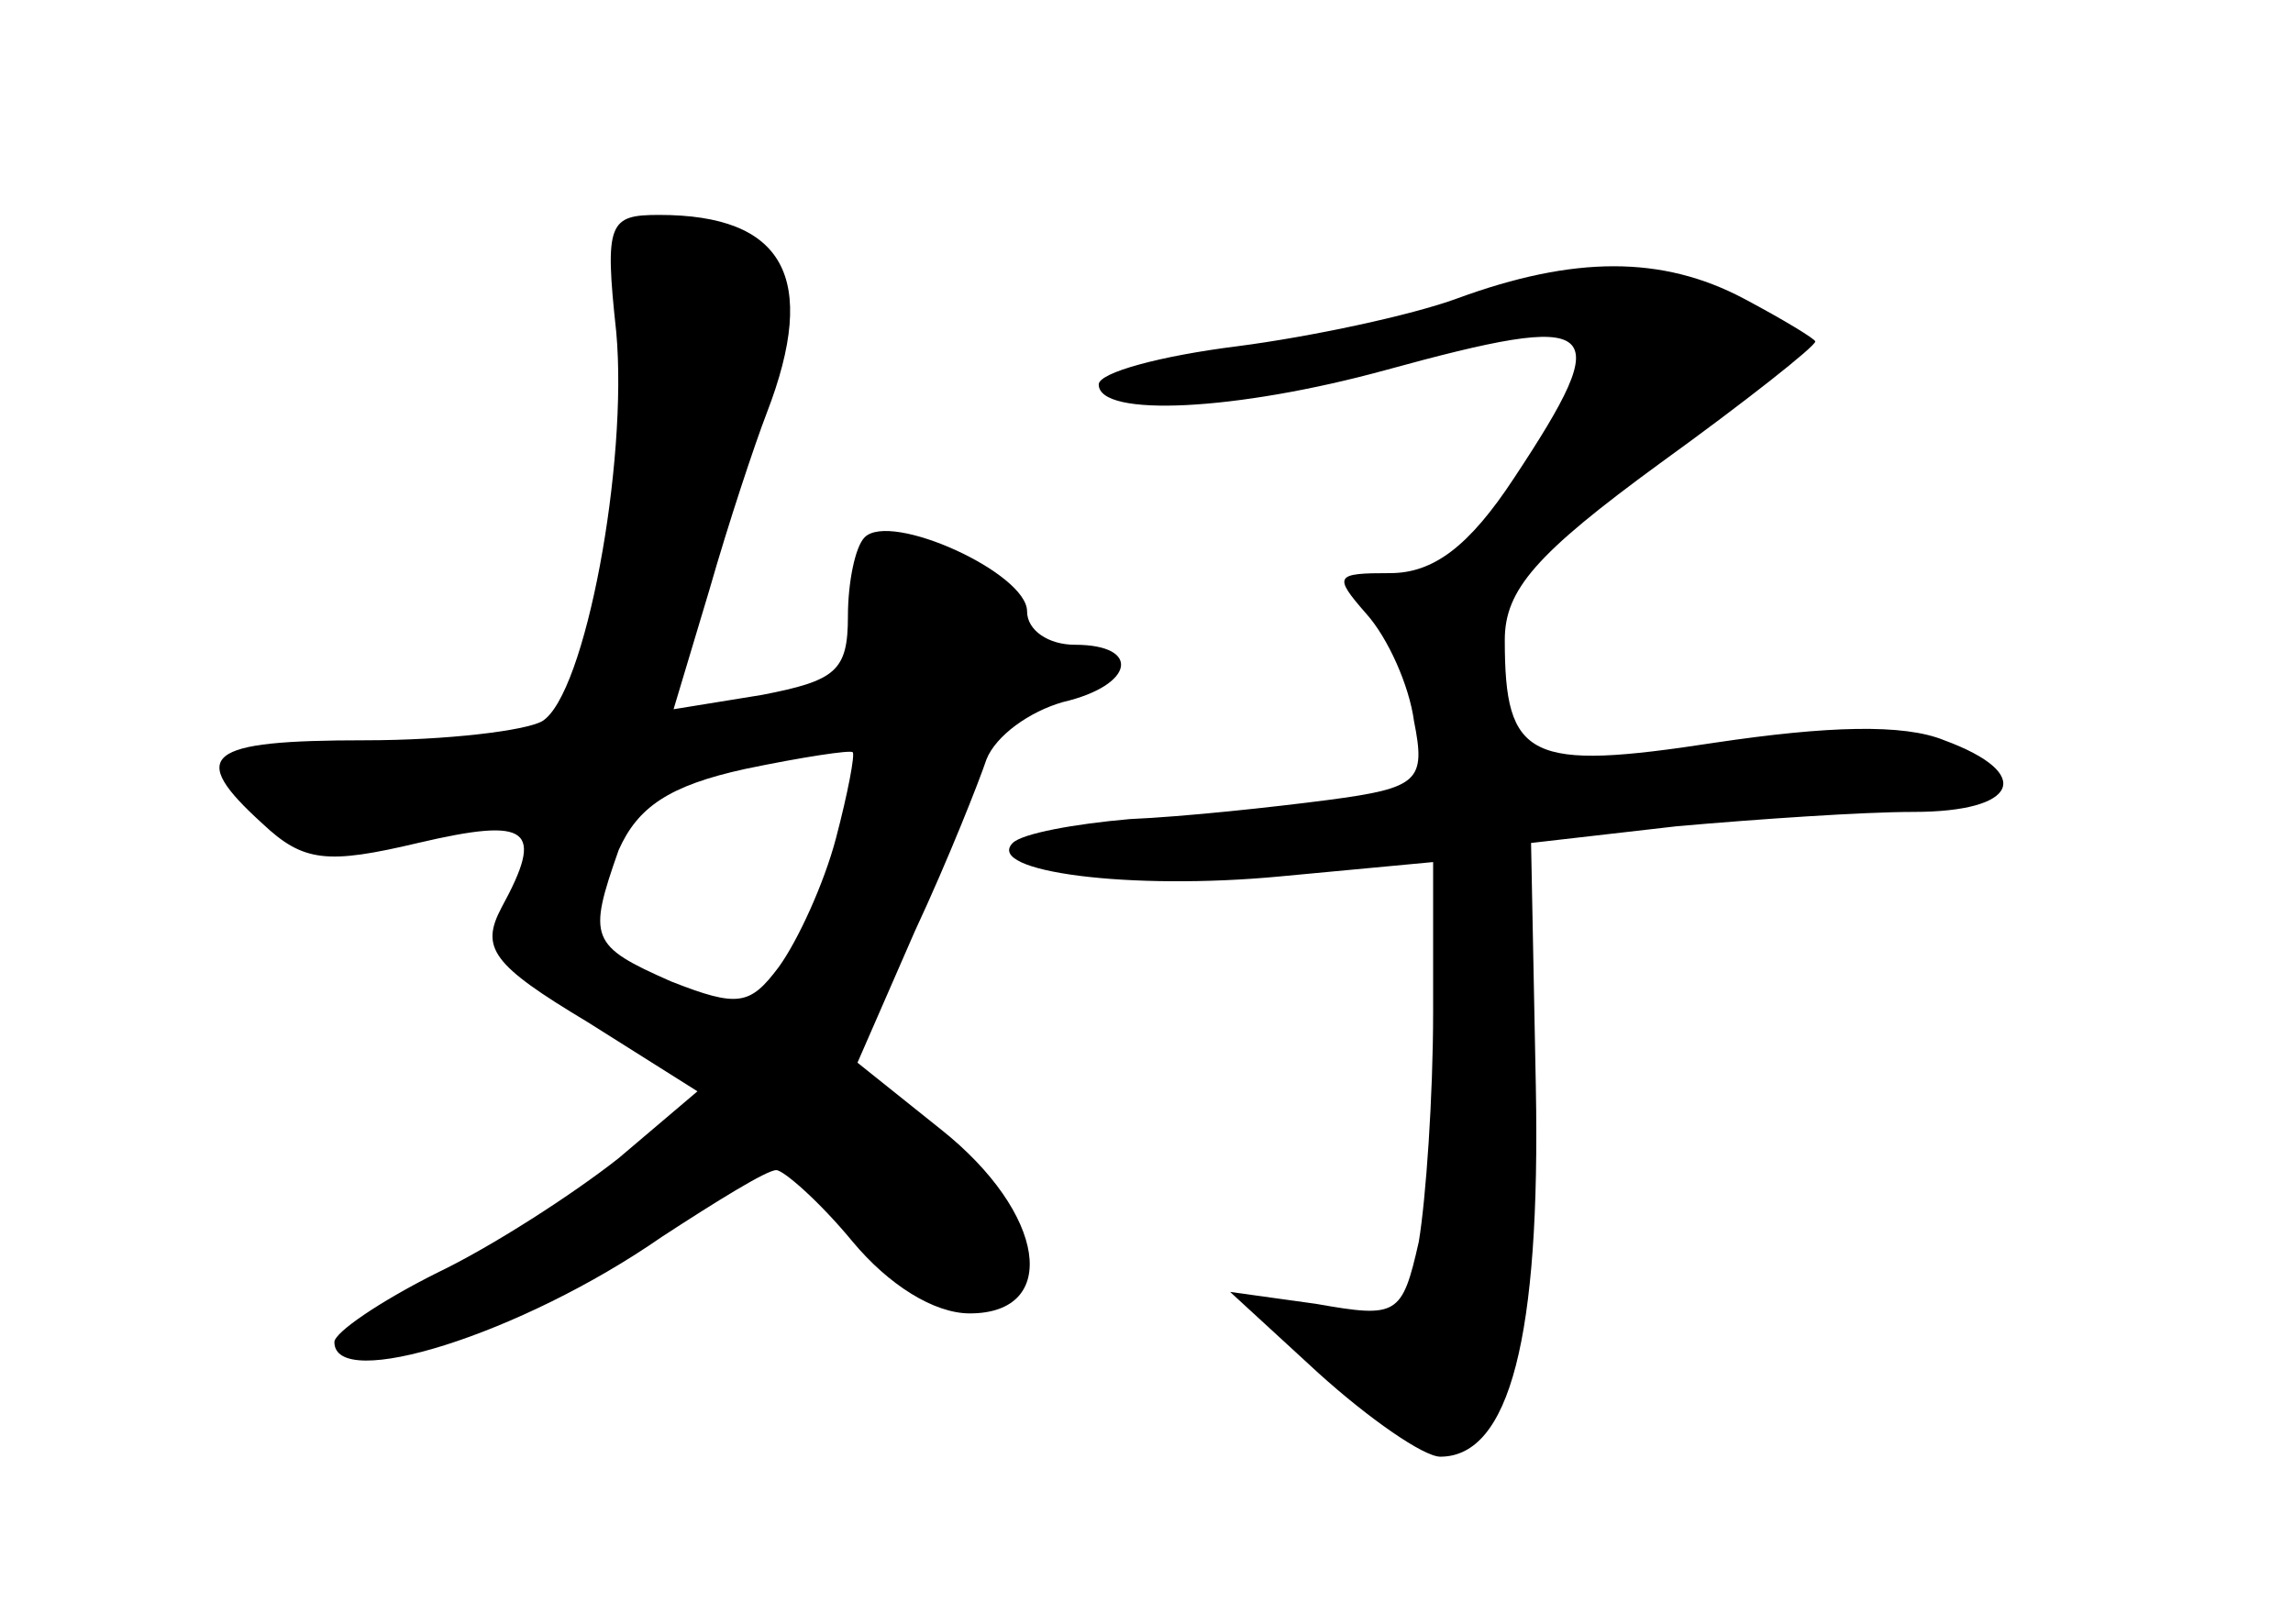 <?xml version="1.0" standalone="no"?>
<!DOCTYPE svg PUBLIC "-//W3C//DTD SVG 20010904//EN"
 "http://www.w3.org/TR/2001/REC-SVG-20010904/DTD/svg10.dtd">
<svg version="1.0" xmlns="http://www.w3.org/2000/svg"
 width="96pt" height="68pt" viewBox="0 0 96 68"
 preserveAspectRatio="xMidYMid meet">
<g transform="translate(0,68) scale(0.1,-0.1)"
fill="#000000" stroke="none">
<path d="M258 541 c5 -55 -13 -152 -31 -163 -7 -4 -40 -8 -74 -8 -67 0 -75 -6
-43 -35 17 -16 27 -17 65 -8 47 11 53 6 35 -27 -9 -17 -4 -24 36 -48 l46 -29
-33 -28 c-19 -15 -53 -37 -76 -48 -24 -12 -43 -25 -43 -29 0 -21 78 3 137 44
23 15 44 28 48 28 3 0 18 -13 32 -30 15 -18 34 -30 49 -30 38 0 32 42 -12 77
l-35 28 24 55 c14 30 27 63 30 72 4 10 18 20 32 24 30 7 33 24 5 24 -11 0 -20
6 -20 14 0 16 -57 42 -68 31 -4 -4 -7 -19 -7 -33 0 -23 -5 -27 -36 -33 l-37
-6 15 50 c8 28 19 61 24 74 22 57 7 83 -45 83 -21 0 -23 -3 -18 -49z m92 -212
c-5 -19 -16 -43 -24 -54 -12 -16 -17 -17 -45 -6 -34 15 -35 18 -22 55 8 18 21
27 53 34 24 5 44 8 45 7 1 -1 -2 -17 -7 -36z"/>
<path d="M610 555 c-19 -7 -61 -16 -92 -20 -32 -4 -58 -11 -58 -16 0 -14 58
-11 120 6 91 25 97 20 54 -45 -19 -29 -34 -40 -52 -40 -23 0 -24 -1 -10 -17 9
-10 18 -30 20 -45 5 -25 2 -28 -36 -33 -23 -3 -60 -7 -83 -8 -23 -2 -45 -6
-49 -10 -12 -12 49 -20 112 -14 l64 6 0 -63 c0 -35 -3 -78 -6 -96 -7 -31 -9
-32 -43 -26 l-36 5 37 -34 c21 -19 44 -35 51 -35 29 0 42 50 40 155 l-2 102
61 7 c34 3 78 6 99 6 44 0 51 16 13 30 -17 7 -49 6 -96 -1 -78 -12 -88 -7 -88
43 0 21 13 36 65 74 36 26 65 49 65 51 0 1 -13 9 -30 18 -34 18 -71 18 -120 0z"/>
</g>
</svg>
